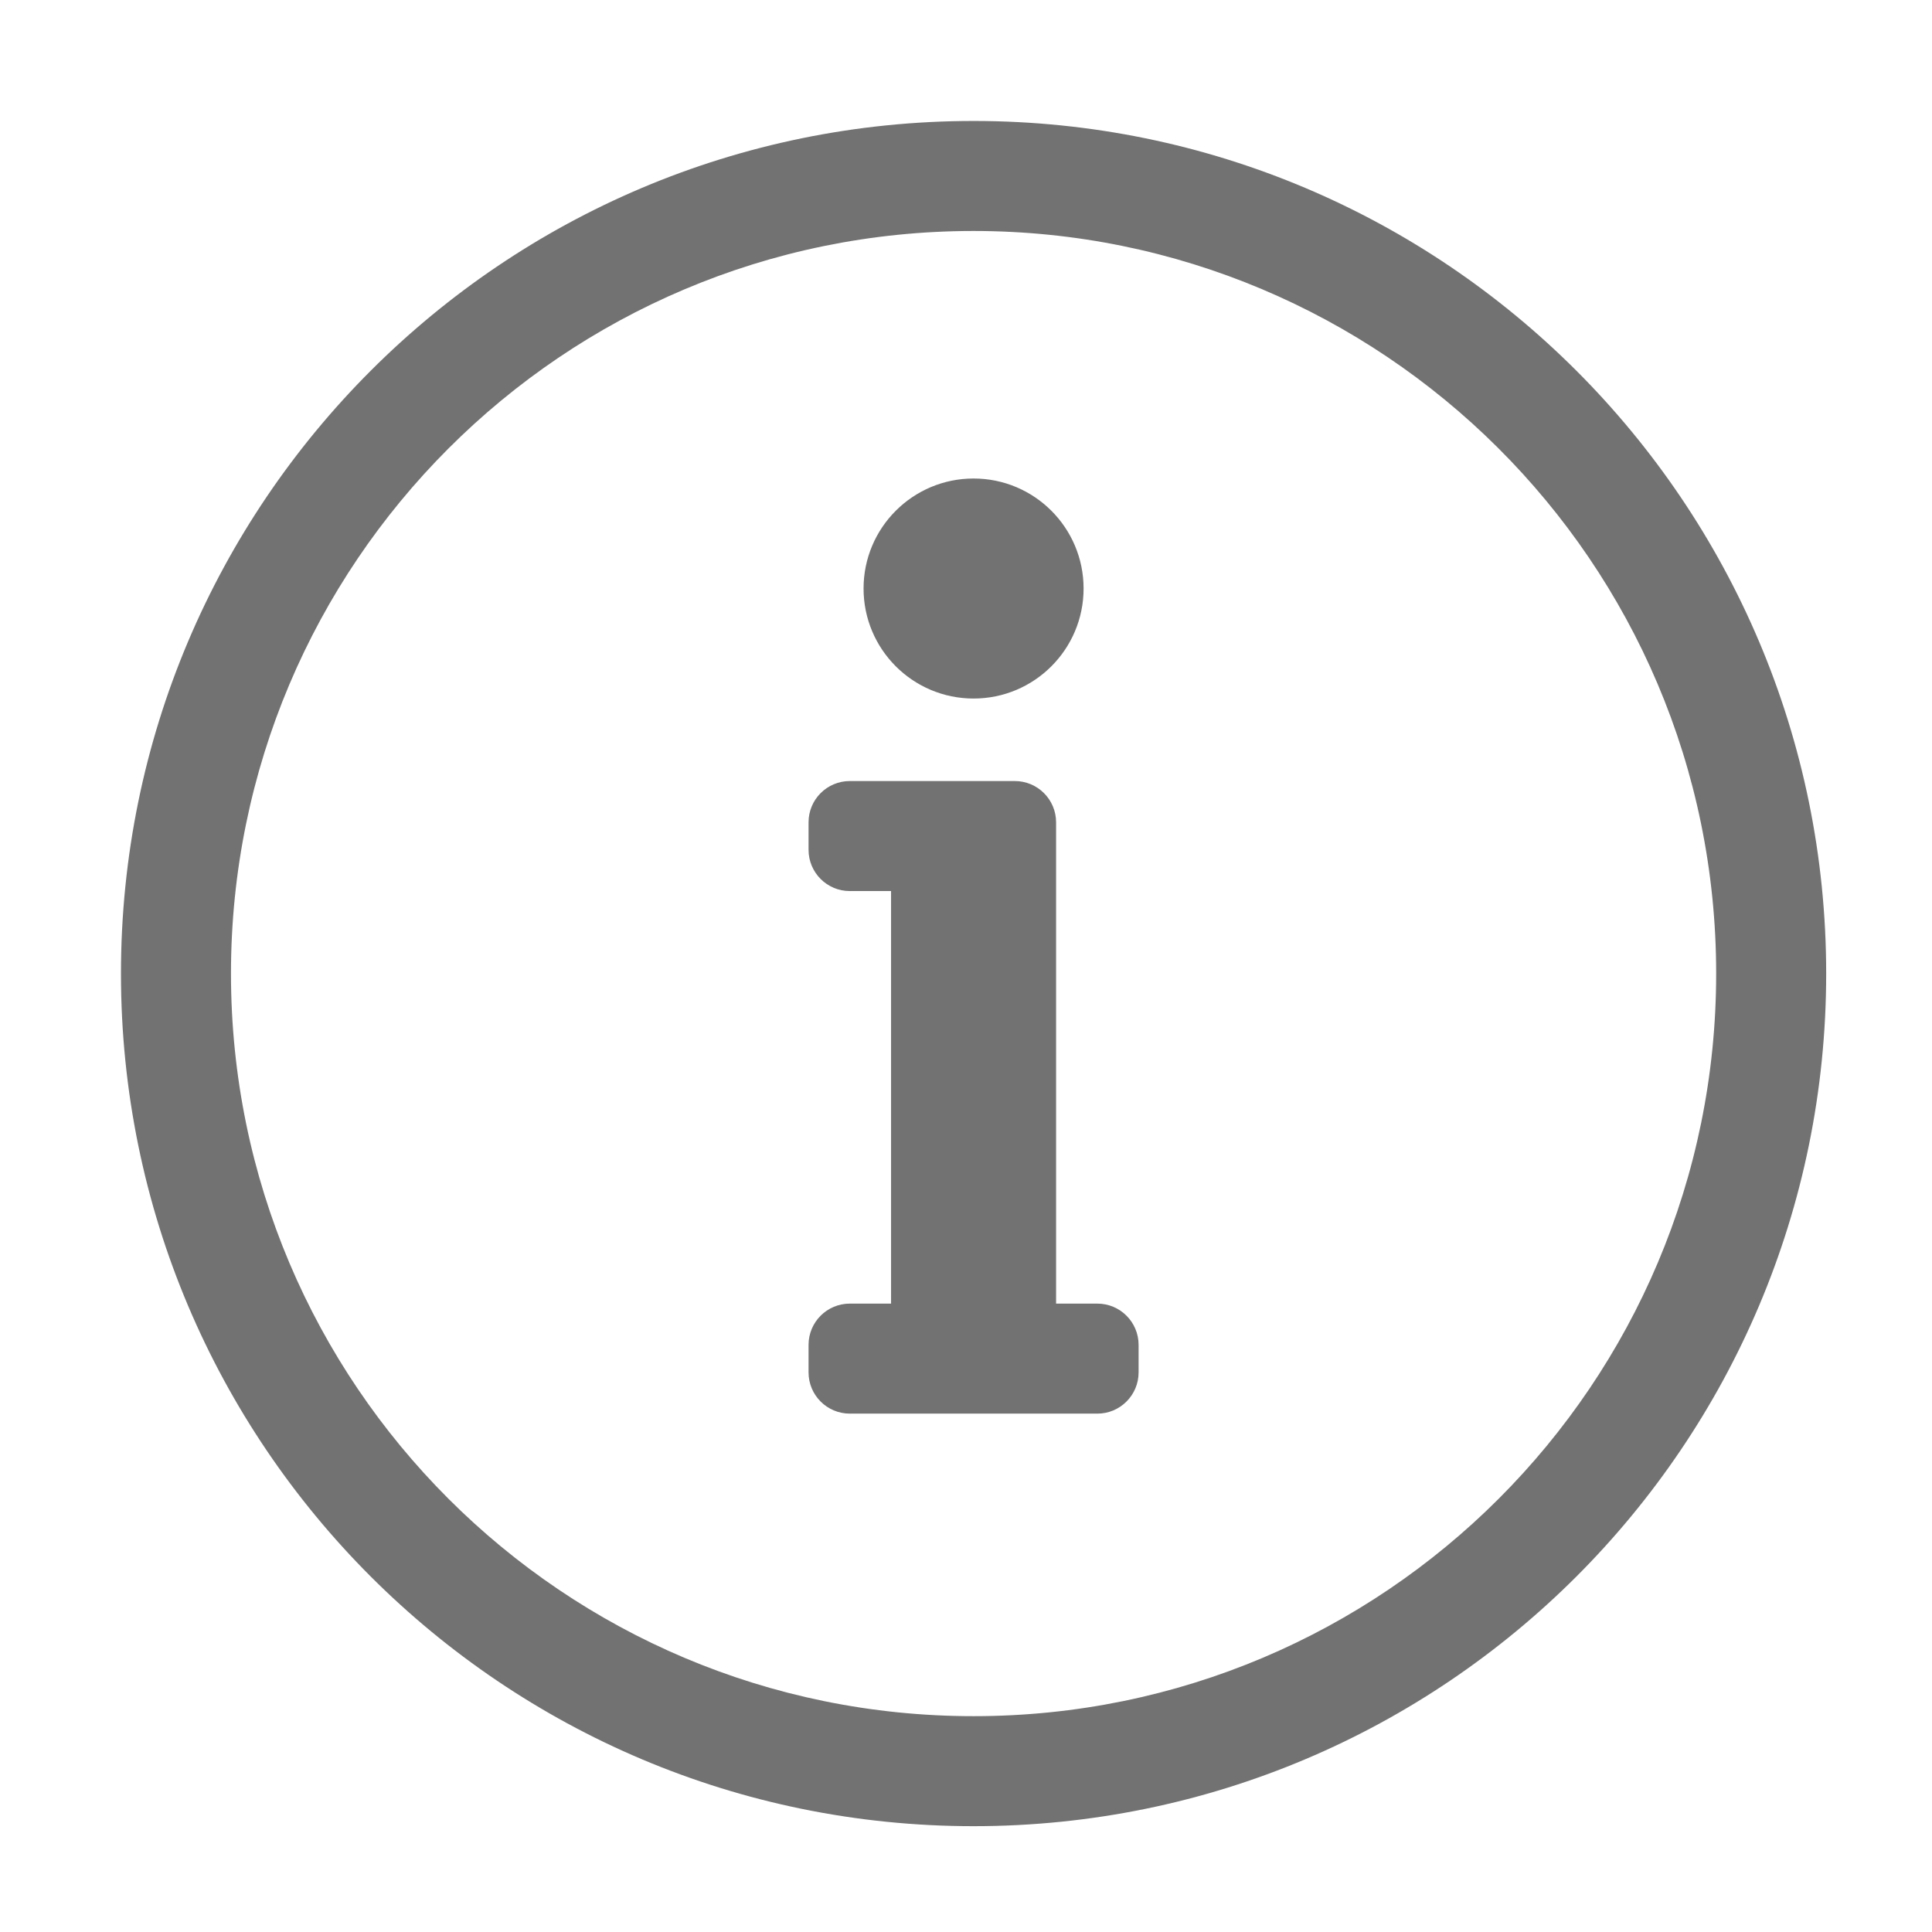 ﻿<?xml version='1.0' encoding='UTF-8'?>
<svg viewBox="-1.548 -1.548 32 32" xmlns="http://www.w3.org/2000/svg">
  <g transform="matrix(0.999, 0, 0, 0.999, 0, 0)">
    <g transform="matrix(0.057, 0, 0, 0.057, 0, 0)">
      <path d="M256, 40C374.621, 40 472, 136.075 472, 256C472, 375.291 375.39, 472 256, 472C136.756, 472 40, 375.438 40, 256C40, 136.797 136.602, 40 256, 40M256, 8C119.043, 8 8, 119.083 8, 256C8, 392.997 119.043, 504 256, 504C392.957, 504 504, 392.997 504, 256C504, 119.083 392.957, 8 256, 8zM220, 352L232, 352L232, 232L220, 232C213.373, 232 208, 226.627 208, 220L208, 212C208, 205.373 213.373, 200 220, 200L268, 200C274.627, 200 280, 205.373 280, 212L280, 352L292, 352C298.627, 352 304, 357.373 304, 364L304, 372C304, 378.627 298.627, 384 292, 384L220, 384C213.373, 384 208, 378.627 208, 372L208, 364C208, 357.373 213.373, 352 220, 352zM256, 112C238.327, 112 224, 126.327 224, 144C224, 161.673 238.327, 176 256, 176C273.673, 176 288, 161.673 288, 144C288, 126.327 273.673, 112 256, 112z" fill="#727272" fill-opacity="1" class="Black" />
    </g>
  </g>
</svg>